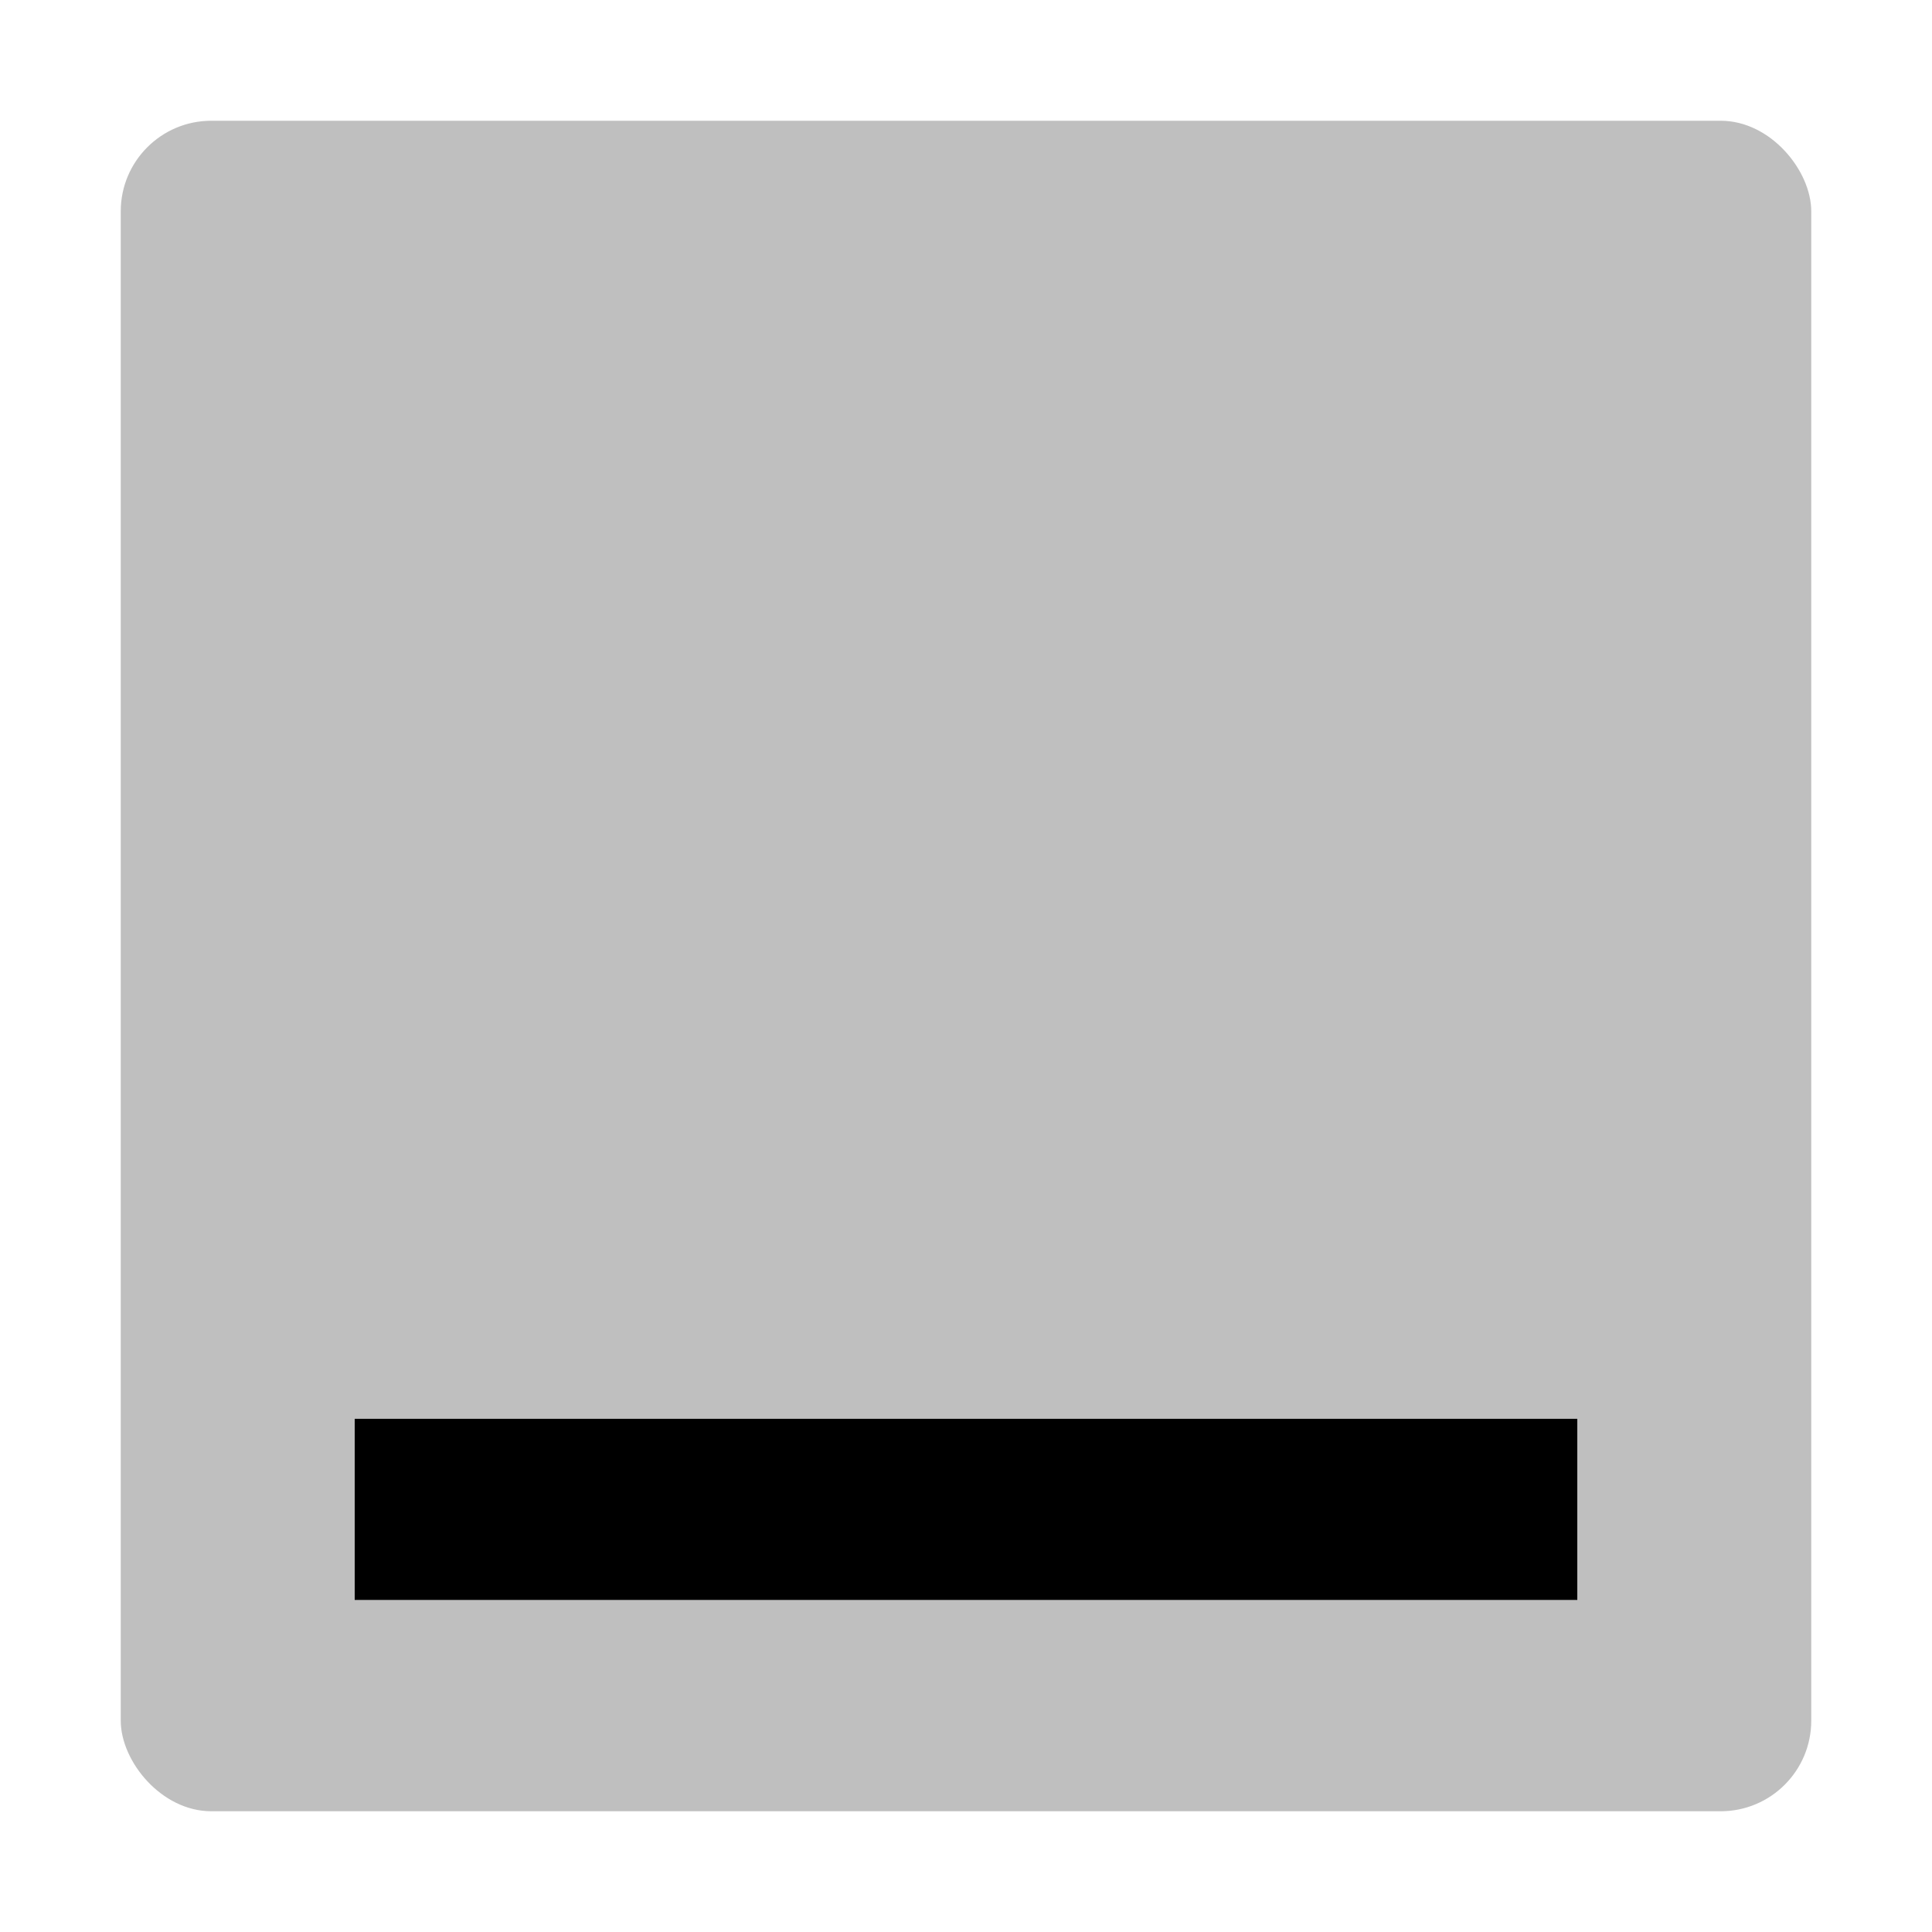<svg id="export" xmlns="http://www.w3.org/2000/svg" viewBox="0 0 512 512">
  <defs>
    <style>
      .cls-1, .cls-2 {
        fill:currentColor;
      }

      .cls-1 {
        opacity: 0.25;
      }
    </style>
  </defs>
  <title>window-minimize</title>
  <rect class="cls-1" x="32" y="32" width="448" height="448" rx="24"/>
  <rect class="cls-2" x="94" y="376" width="324" height="48"/>
</svg>
